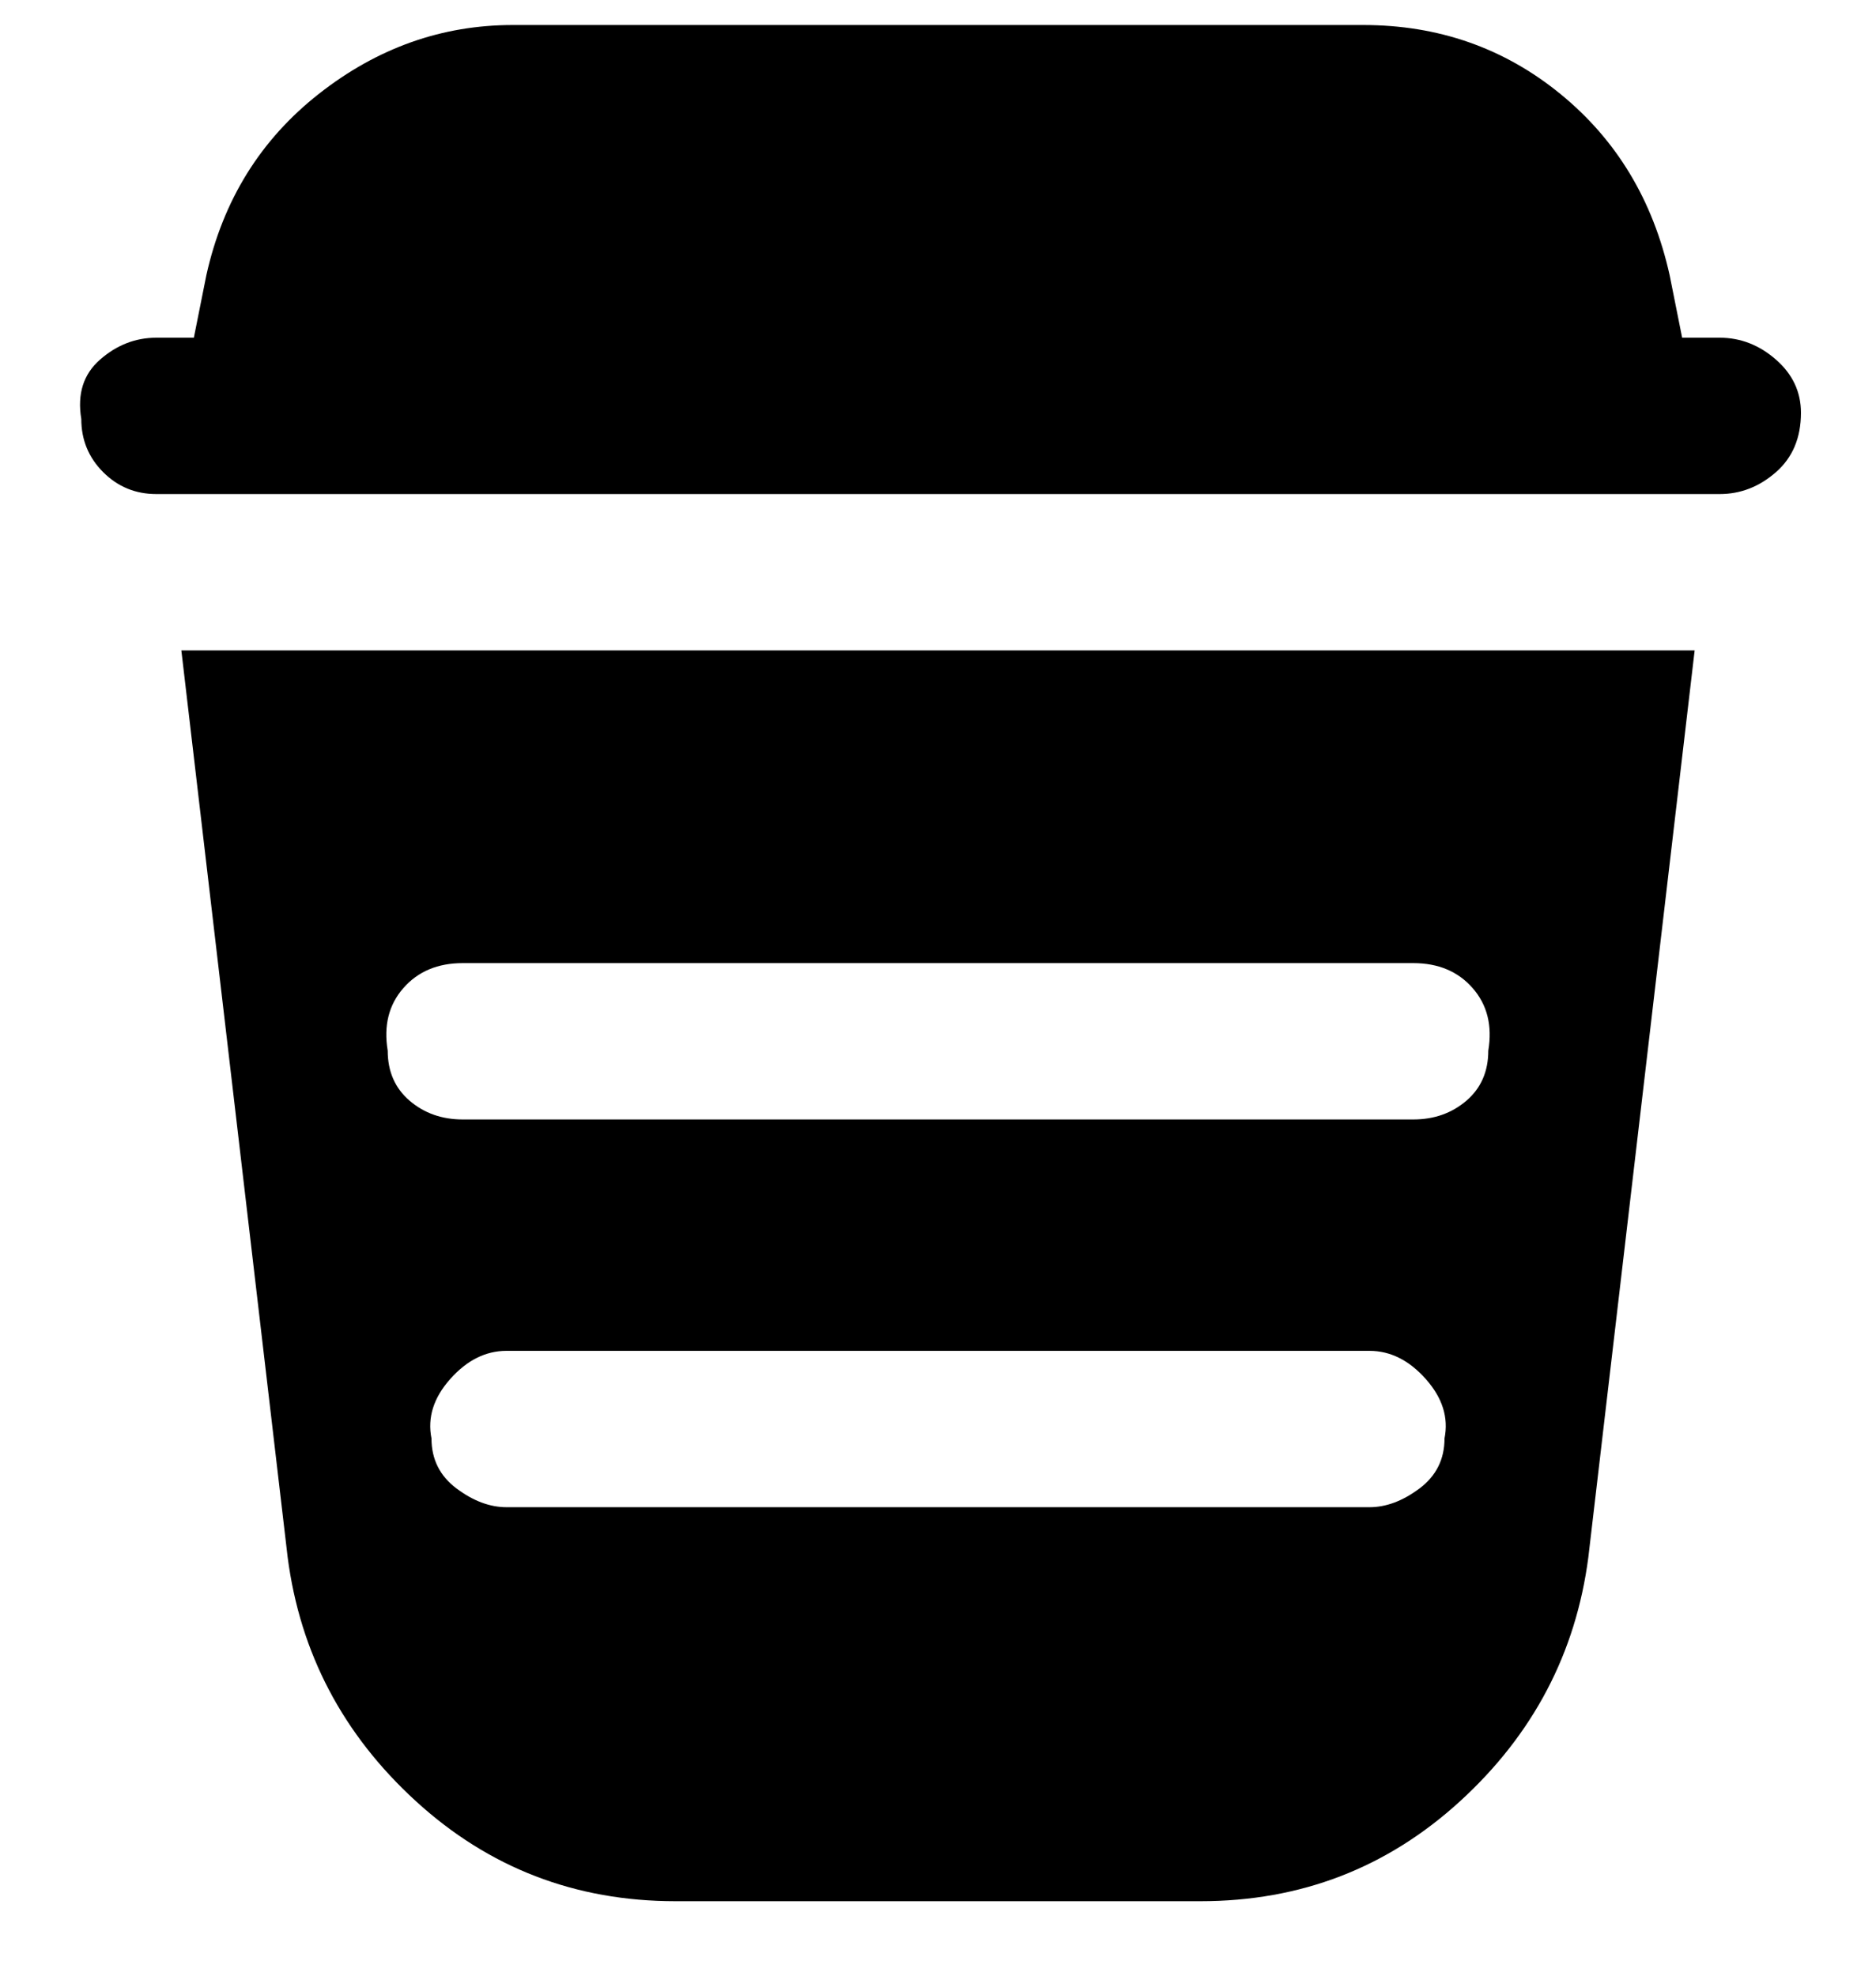 <svg viewBox="0 0 300 316" xmlns="http://www.w3.org/2000/svg"><path d="M275 54h-6l-2-10q-4-18-17.5-29T218 4H82Q65 4 51 15T33 44l-2 10h-6q-5 0-9 3.5T13 67q0 5 3.5 8.5T25 79h250q5 0 9-3.5t4-9.5q0-5-4-8.5t-9-3.5zM29 104l17 145q3 23 20.5 39t41.5 16h84q24 0 41.5-16t20.5-39l17-145H29zm52 112h138q5 0 9 4.5t3 9.5q0 5-4 8t-8 3H81q-4 0-8-3t-4-8q-1-5 3-9.5t9-4.5zm-19-48q-1-6 2.5-10t9.5-4h152q6 0 9.5 4t2.5 10q0 5-3.5 8t-8.5 3H74q-5 0-8.5-3t-3.5-8z"/></svg>